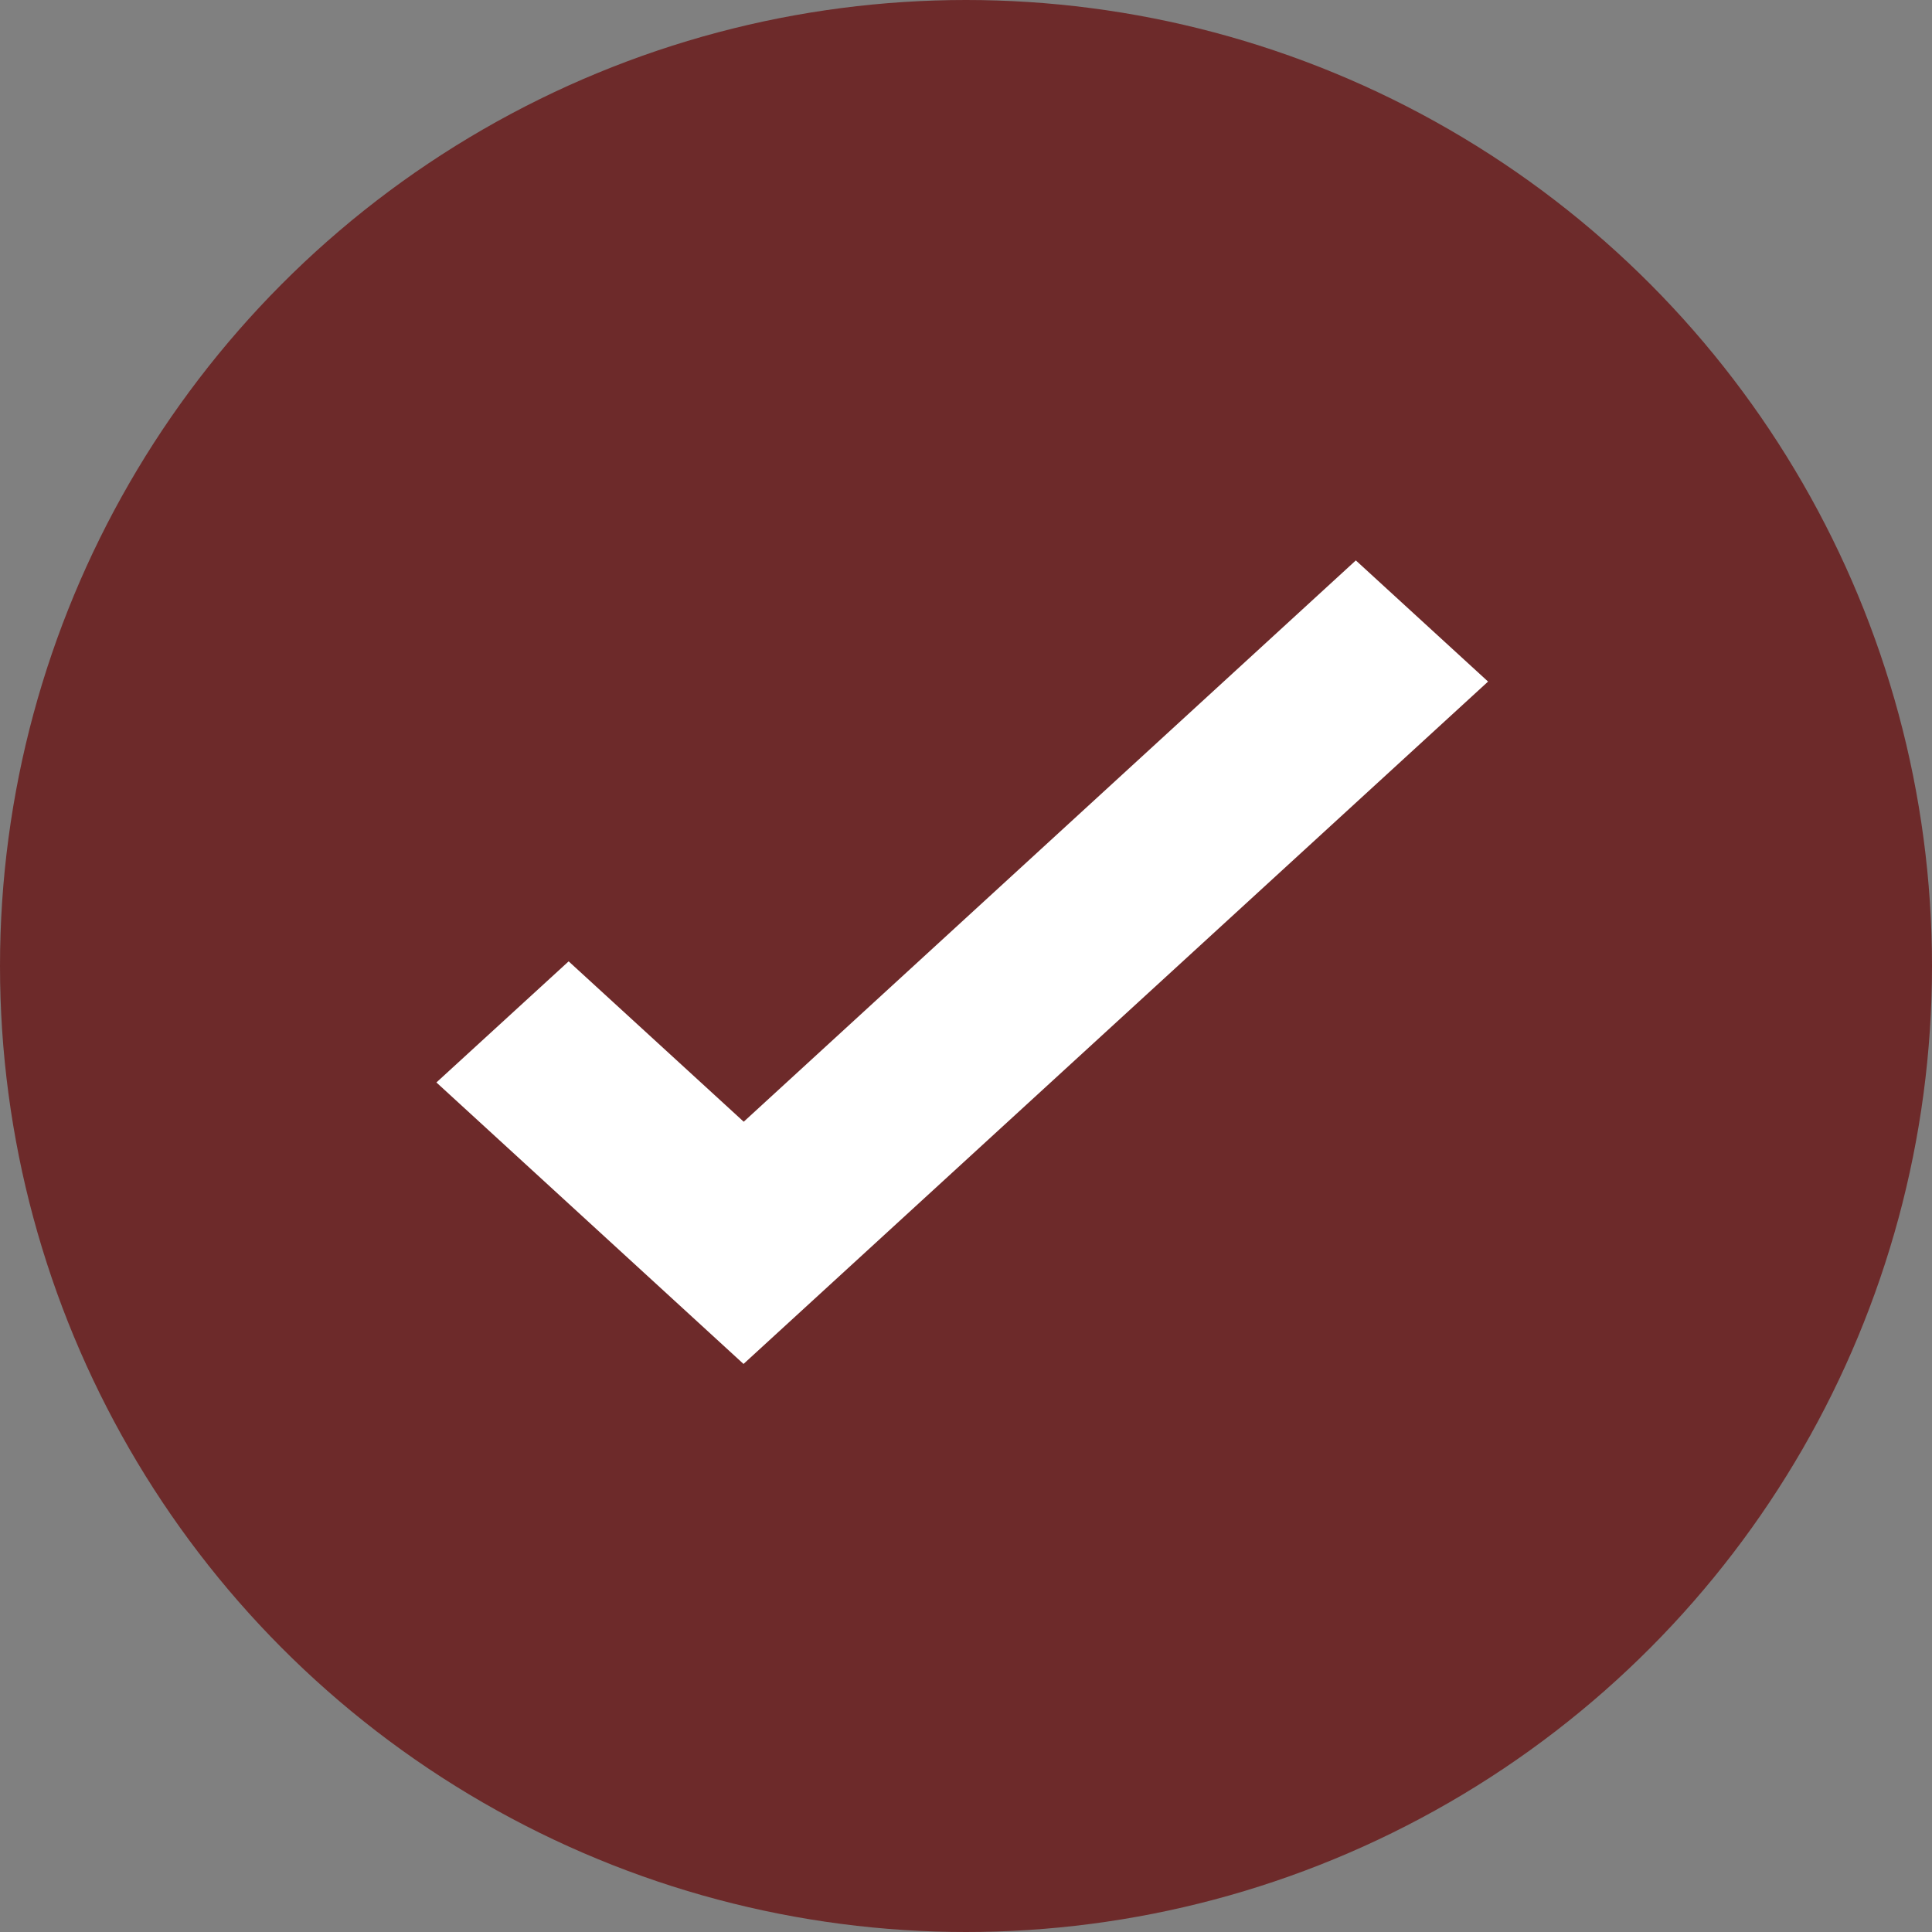 <svg xmlns="http://www.w3.org/2000/svg" width="64" height="64" viewBox="0 0 64 64"><rect x="0" y="0" width="64" height="64" fill="#808080" stroke="none"/><g id="Number" transform="translate(-97 -250)"><circle id="Container" cx="32" cy="32" r="32" transform="translate(97 250)" fill="#6D2A2A"/><path id="Checkmark" d="M26.611,52.237l-8.693-7.968,2.9-2.656,5.8,5.313L46.895,28.332l2.9,2.657Z" transform="translate(95.019 241.589)" fill="#FFF" stroke="#FFF" stroke-width="2"/></g></svg>